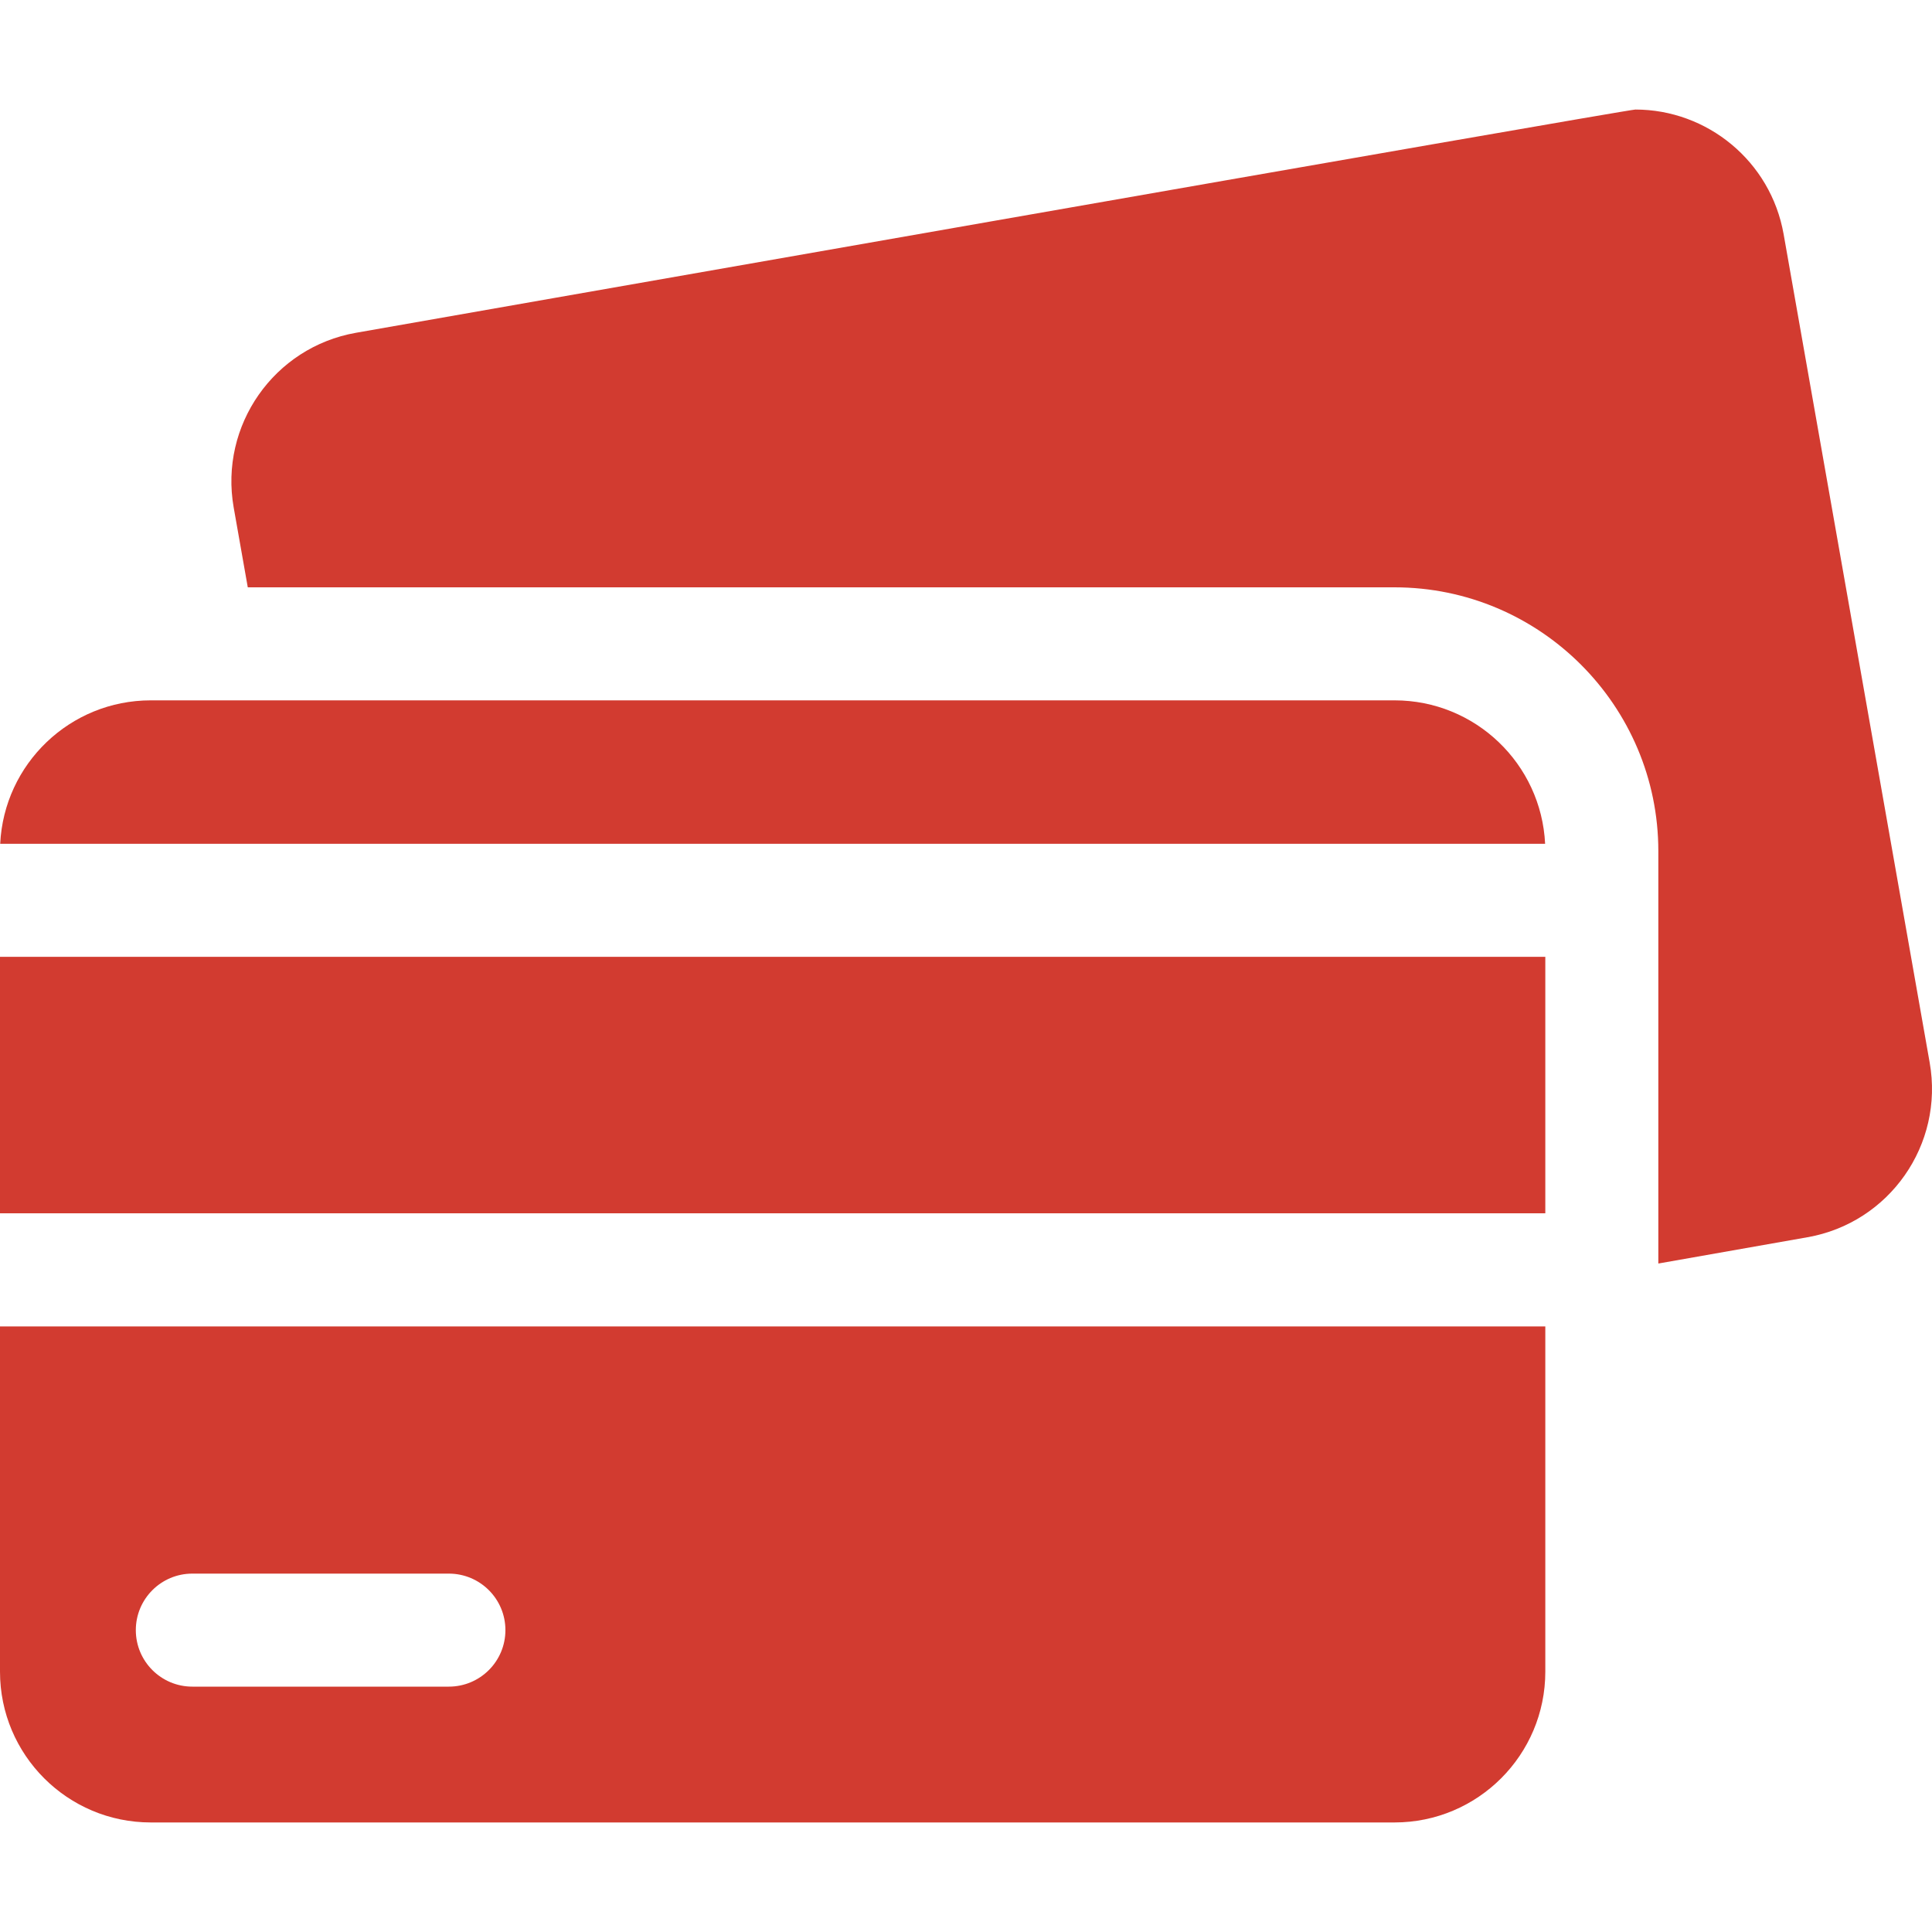 <svg width="20" height="20" viewBox="0 0 20 20" fill="none" xmlns="http://www.w3.org/2000/svg">
<path d="M19.976 11L18.464 2.424C18.33 1.667 17.672 1.134 16.929 1.134C16.839 1.134 3.685 3.445 3.685 3.445C2.837 3.594 2.27 4.404 2.419 5.253L2.565 6.08H14.436C15.942 6.08 17.167 7.305 17.167 8.811V13.08L18.71 12.808C19.559 12.659 20.126 11.849 19.976 11ZM15.997 13.731H0V17.305C0 18.167 0.699 18.866 1.561 18.866H14.436C15.298 18.866 15.997 18.167 15.997 17.305V13.731ZM4.646 17.46H1.991C1.668 17.46 1.406 17.198 1.406 16.875C1.406 16.552 1.668 16.29 1.991 16.29H4.646C4.97 16.29 5.232 16.552 5.232 16.875C5.232 17.198 4.97 17.46 4.646 17.46Z" fill="#D23B30"/>
<path d="M0.002 8.735H15.995C15.955 7.908 15.273 7.25 14.436 7.25H1.561C0.724 7.25 0.042 7.908 0.002 8.735ZM0 9.905H15.997V12.56H0V9.905Z" fill="#D23B30"/>
</svg>
